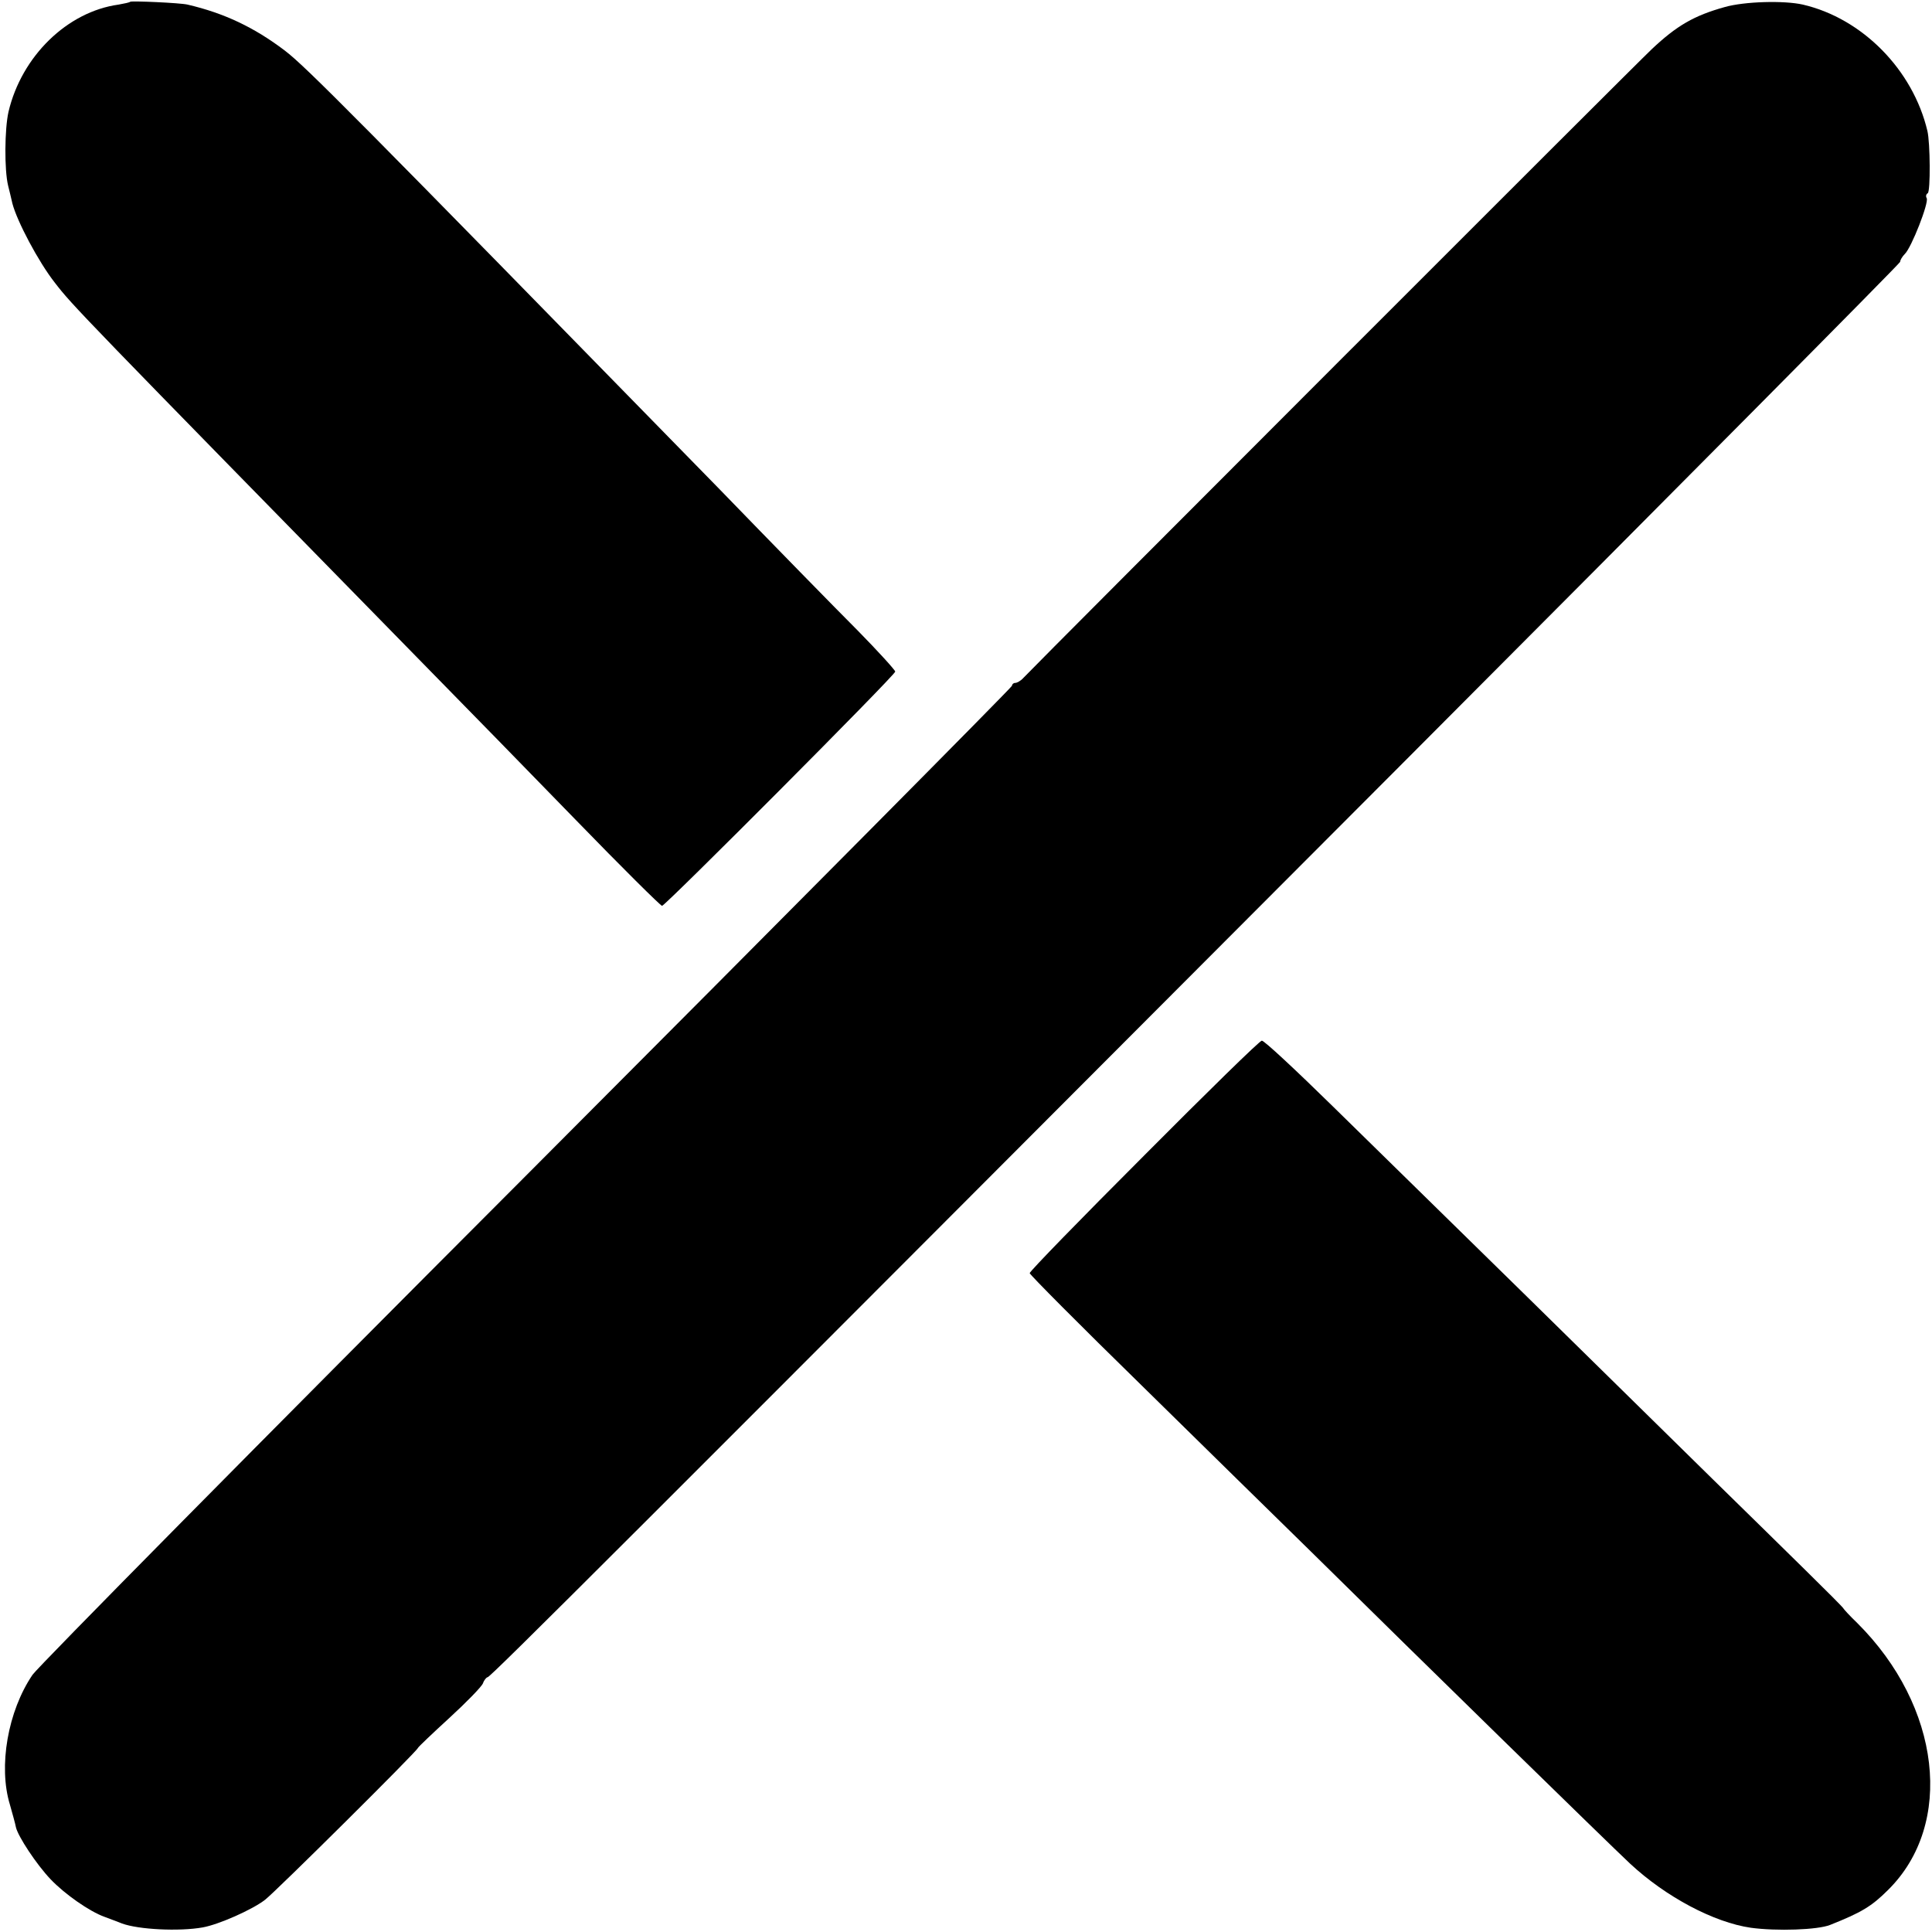 <?xml version="1.0" standalone="no"?>
<!DOCTYPE svg PUBLIC "-//W3C//DTD SVG 20010904//EN"
 "http://www.w3.org/TR/2001/REC-SVG-20010904/DTD/svg10.dtd">
<svg version="1.0" xmlns="http://www.w3.org/2000/svg"
 width="546pt" height="546pt" viewBox="0 0 546 546"
 preserveAspectRatio="xMidYMid meet">
<g transform="translate(0,546) scale(0.1,-0.1)"
fill="#000000" stroke="none">
<path d="M368 5455 c-2 -2 -16 -5 -33 -8 -145 -20 -274 -146 -311 -303 -11
-49 -12 -164 -1 -209 3 -11 8 -33 12 -50 13 -50 73 -164 120 -224 51 -66 65
-80 1055 -1091 100 -102 288 -294 417 -427 130 -134 240 -243 244 -243 9 0
659 652 659 662 0 4 -48 57 -107 117 -60 60 -237 241 -394 403 -1034 1058
-1164 1189 -1224 1235 -87 66 -172 106 -275 130 -21 5 -158 11 -162 8z"/>
<path d="M4874 5440 c-86 -24 -135 -52 -206 -119 -50 -47 -1726 -1724 -1776
-1777 -7 -8 -18 -14 -23 -14 -5 0 -9 -4 -9 -8 0 -4 -617 -626 -1370 -1381
-754 -755 -1383 -1392 -1398 -1414 -70 -103 -97 -259 -64 -367 7 -25 15 -53
17 -64 6 -26 58 -105 98 -147 40 -42 110 -91 152 -106 17 -6 39 -15 50 -19 46
-17 161 -23 228 -11 45 8 140 50 176 78 30 23 430 420 432 429 1 3 41 41 89
85 48 44 91 88 95 98 3 9 10 17 13 17 8 0 369 361 2597 2594 767 769 1395
1402 1395 1406 0 5 6 15 13 22 19 18 69 146 62 158 -3 5 -2 11 3 14 8 5 7 143
-1 176 -41 173 -184 318 -352 357 -53 12 -165 9 -221 -7z"/>
<path d="M3233 2194 c-178 -178 -323 -327 -323 -332 0 -4 142 -147 316 -317
174 -171 389 -382 479 -470 310 -306 840 -824 902 -882 101 -94 237 -166 341
-181 74 -10 189 -6 224 8 88 35 117 52 164 99 188 186 149 519 -87 754 -22 21
-39 40 -39 41 0 2 -48 50 -106 107 -58 57 -177 174 -264 259 -86 85 -321 315
-521 512 -200 196 -449 440 -553 542 -104 102 -194 186 -200 185 -6 0 -156
-147 -333 -325z"/>
</g>
</svg>
